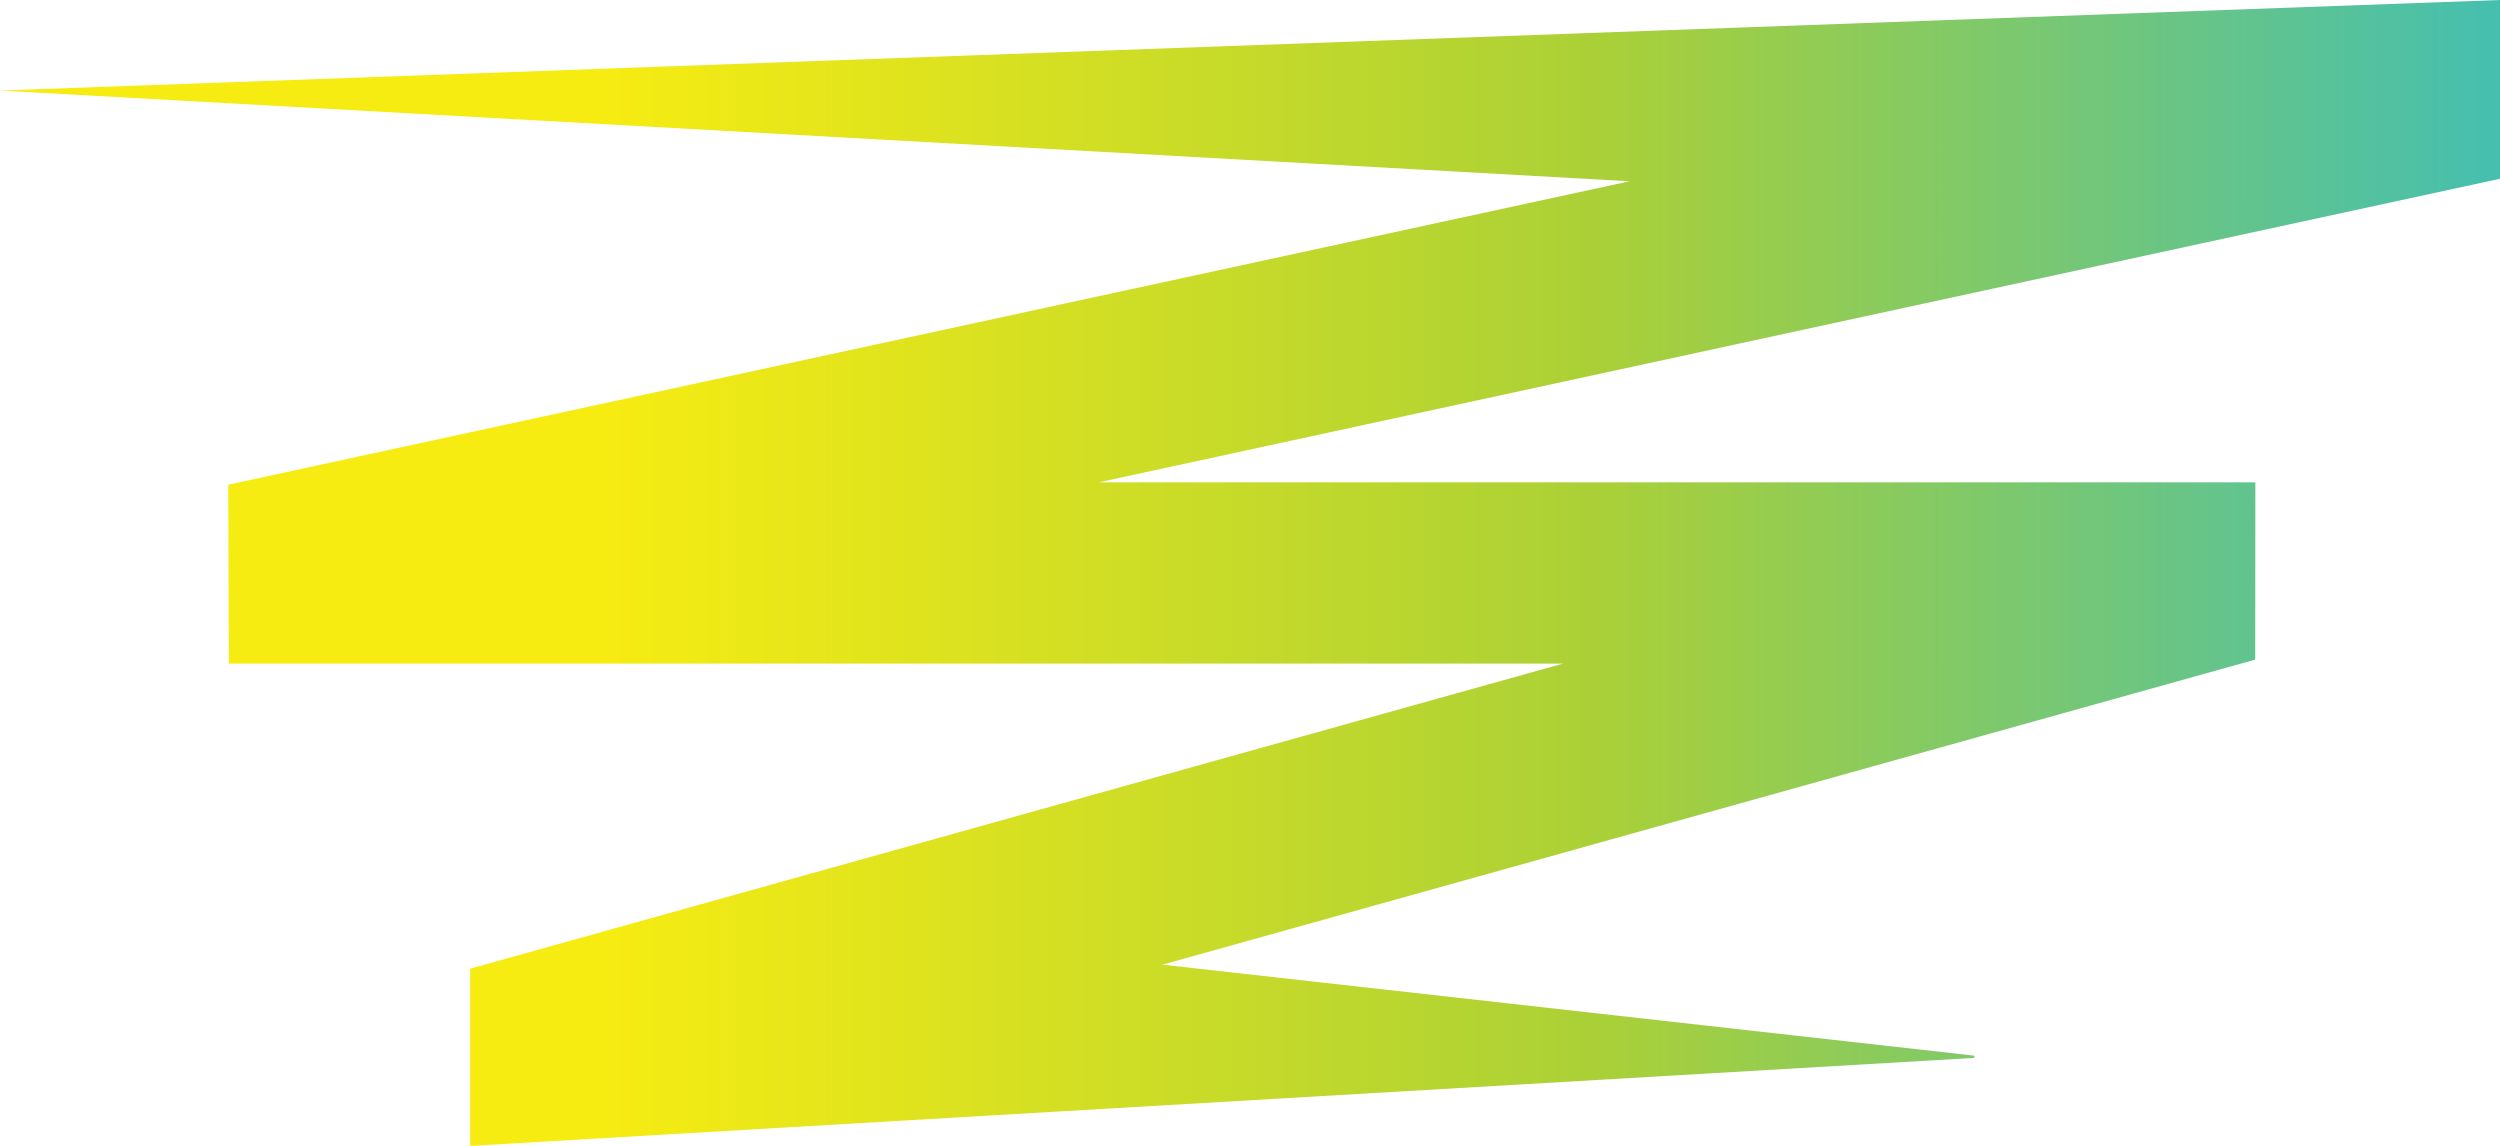 <svg id="Layer_1" data-name="Layer 1" xmlns="http://www.w3.org/2000/svg" xmlns:xlink="http://www.w3.org/1999/xlink" viewBox="0 0 169.23 77.57"><defs><style>.cls-1{fill:url(#linear-gradient);}</style><linearGradient id="linear-gradient" y1="38.78" x2="169.23" y2="38.78" gradientUnits="userSpaceOnUse"><stop offset="0.24" stop-color="#f7ec12"/><stop offset="0.64" stop-color="#aad037"/><stop offset="1" stop-color="#45bfb0"/></linearGradient></defs><title>favicon</title><polygon class="cls-1" points="133.65 71.61 31.83 77.57 31.83 65.57 105.8 44.92 15.49 44.92 15.45 32.81 110.31 12.27 0 6.13 0 6.13 169.23 0 169.23 12.1 74.38 32.65 152.67 32.65 152.66 44.65 78.69 65.3 133.65 71.46 133.65 71.61"/></svg>